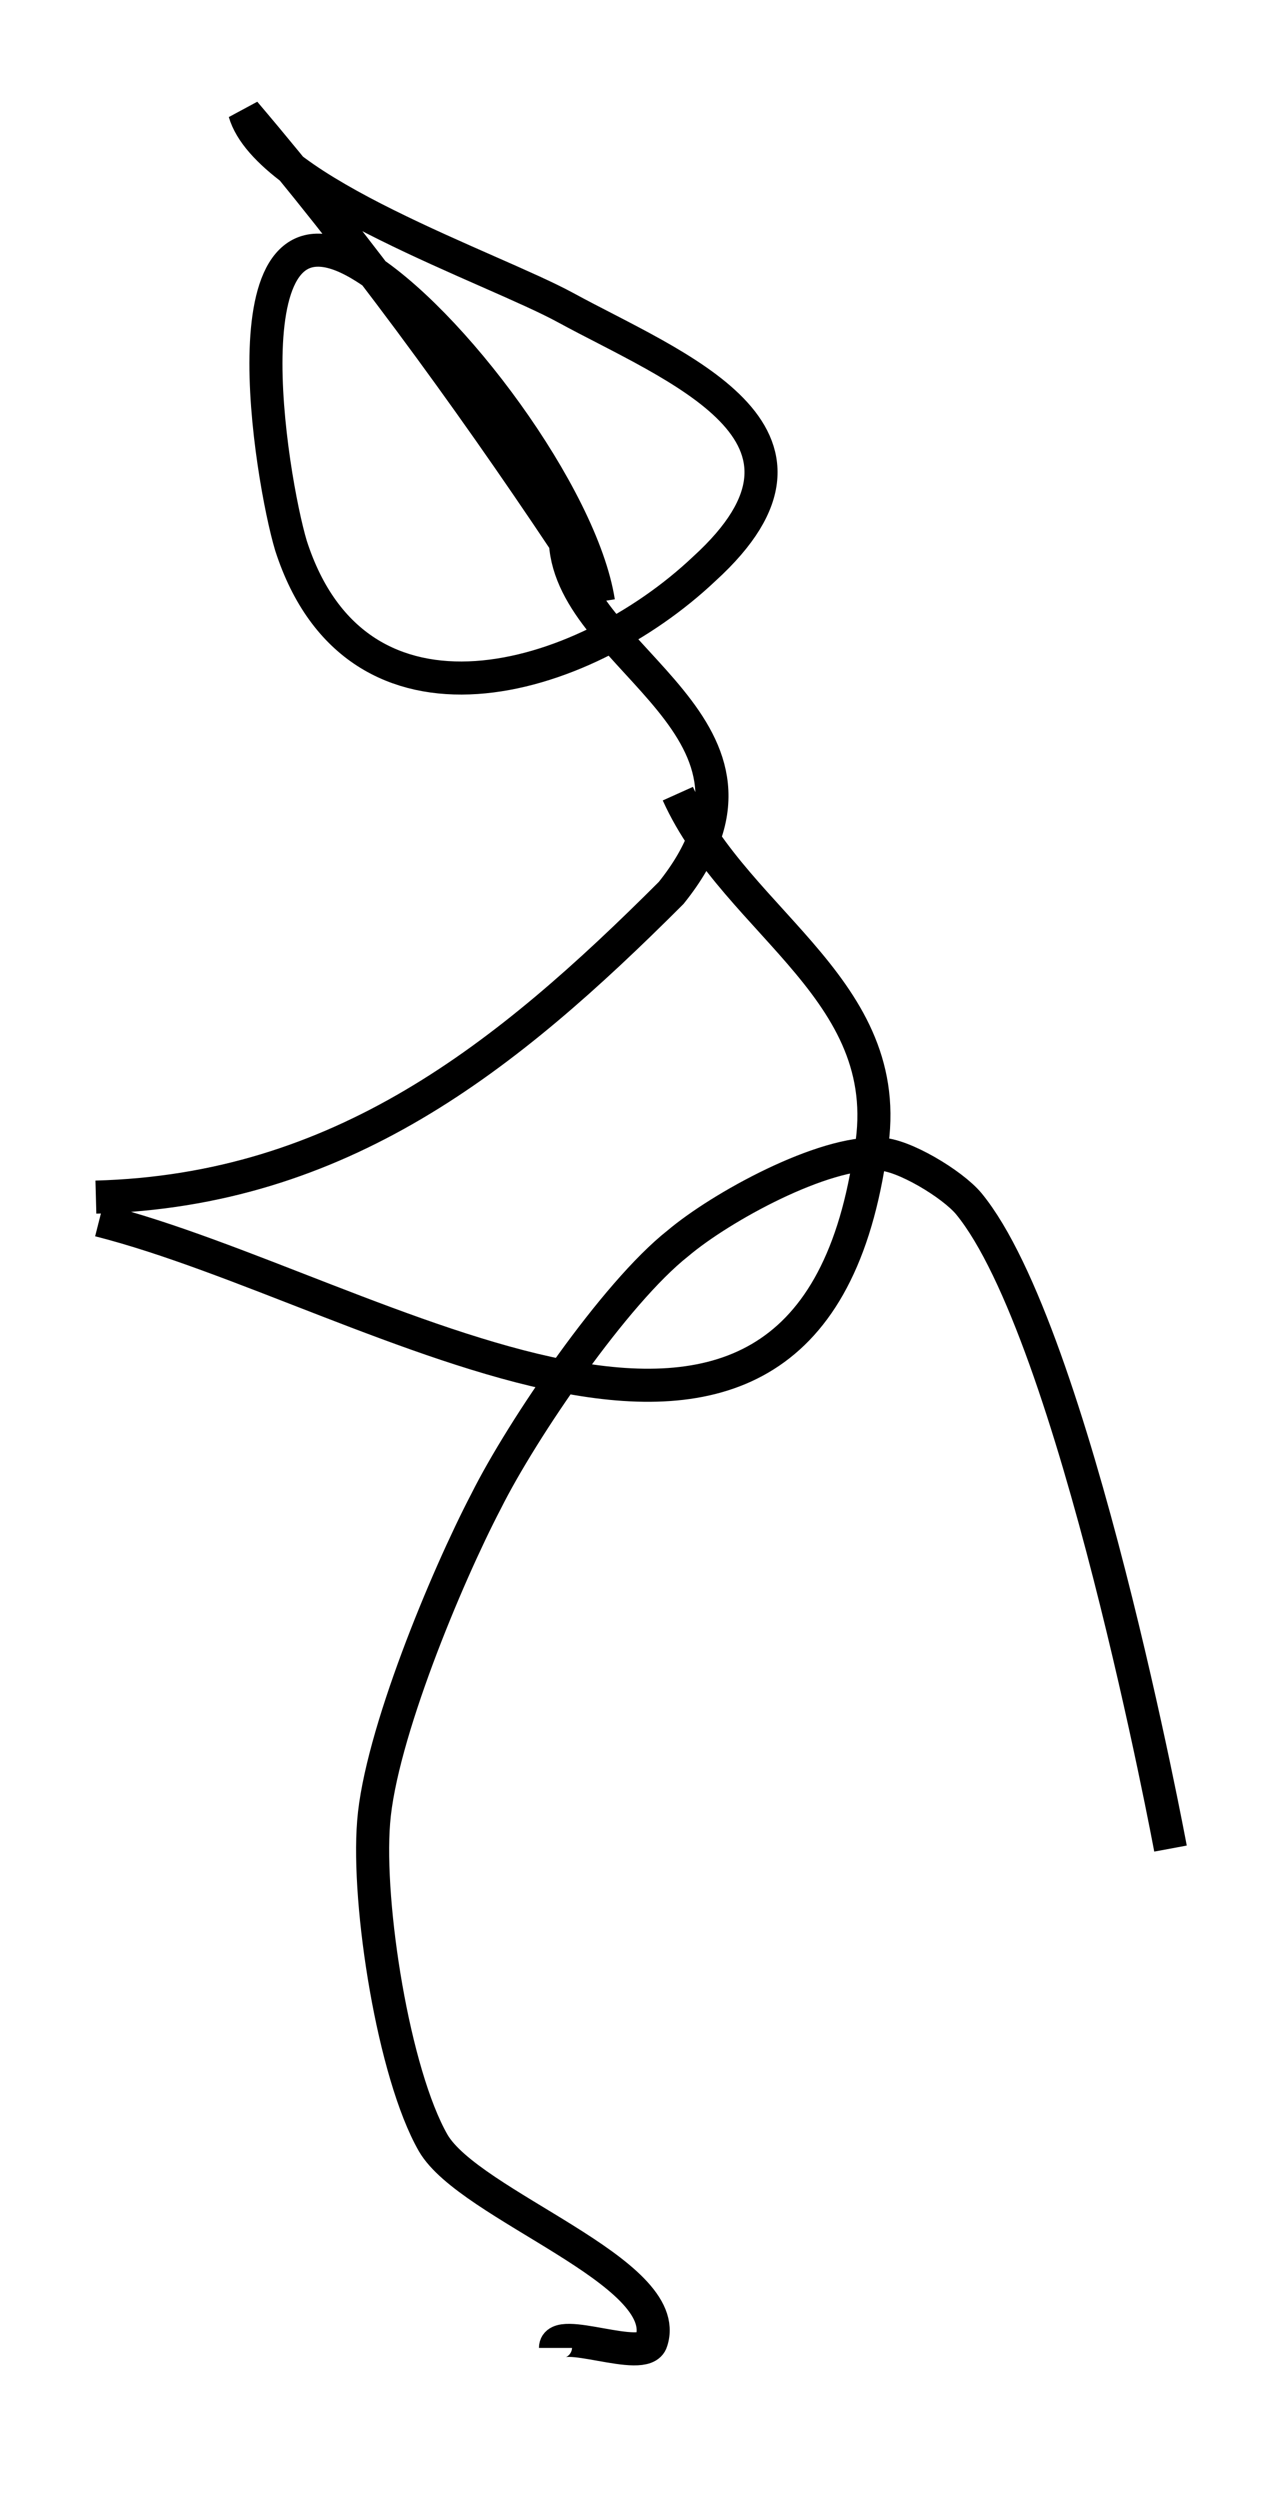 <?xml version="1.0" encoding="utf-8"?>
<!-- Generator: Adobe Illustrator 24.0.0, SVG Export Plug-In . SVG Version: 6.00 Build 0)  -->
<svg version="1.1" id="Layer_1" xmlns:ev="http://www.w3.org/2001/xml-events"
	 xmlns="http://www.w3.org/2000/svg" xmlns:xlink="http://www.w3.org/1999/xlink" x="0px" y="0px" viewBox="0 0 38.5 75.6"
	 style="enable-background:new 0 0 38.5 75.6;" xml:space="preserve">
<style type="text/css">
	.st0{fill:none;stroke:#000000;}
</style>
<path class="st0" d="M20.5,24c1.8,4,6.8,6,5.8,11c-2,13-15,4-23.3,1.9 M18.1,18.2C17.6,15,13.6,9.6,10.9,8c-4.2-2.5-2.7,6.5-2.1,8.5
	c2,6.2,8.8,4.2,12.5,0.7c4.5-4.1-0.9-6.1-4.2-7.9c-2.2-1.2-9-3.5-9.7-5.9c3.4,4,6.7,8.5,9.7,13C17.3,20,24.3,22,20.3,27
	c-5,5-10,9-17.4,9.2 M35.4,55.9c0,0-2.9-15.6-6.1-19.5c-0.5-0.6-2-1.5-2.7-1.5c-1.7-0.1-4.8,1.6-6.1,2.7c-1.9,1.5-4.7,5.6-5.8,7.8
	c-1.2,2.3-3.2,7.1-3.4,9.7c-0.2,2.5,0.6,7.6,1.8,9.7c1.1,1.9,7.3,3.9,6.6,6c-0.2,0.7-2.9-0.5-2.9,0.2"/>
</svg>
